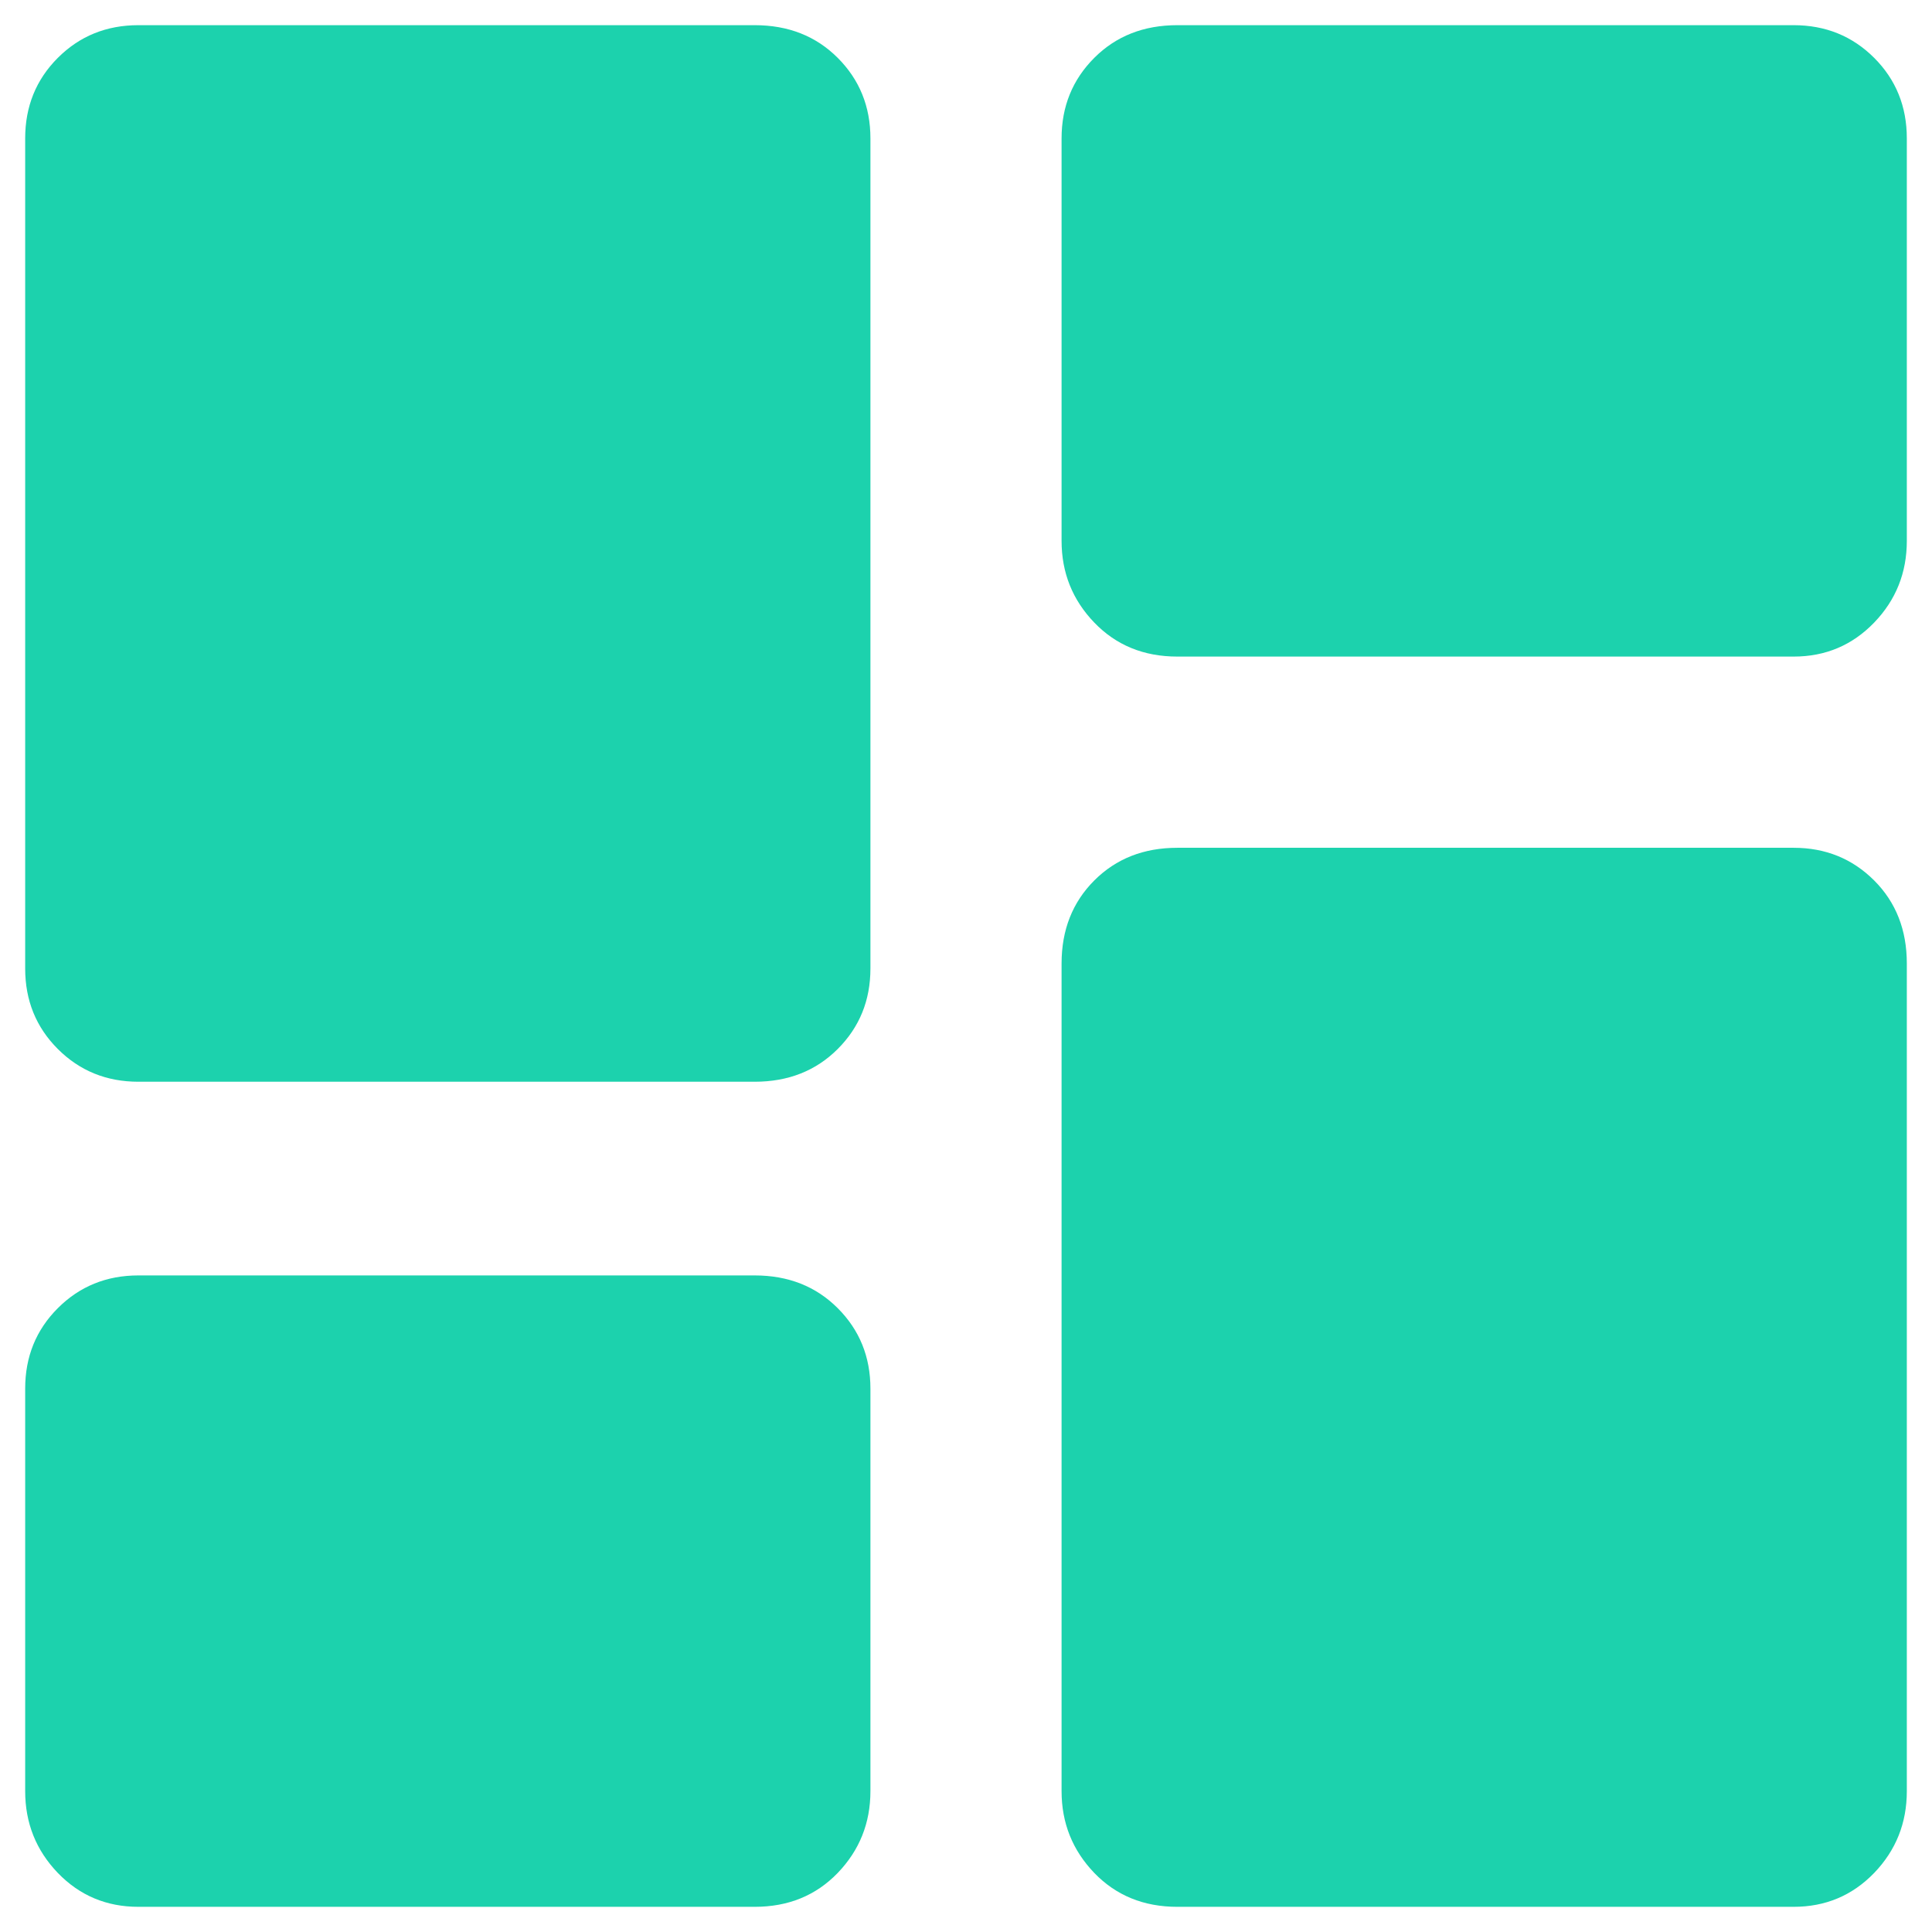 <svg width="32" height="32" viewBox="0 0 32 32" fill="none" xmlns="http://www.w3.org/2000/svg">
<path d="M17.583 8.958V2.292C17.583 1.764 17.764 1.319 18.125 0.958C18.486 0.597 18.944 0.417 19.5 0.417H29.708C30.236 0.417 30.68 0.597 31.042 0.958C31.403 1.319 31.583 1.764 31.583 2.292V8.958C31.583 9.486 31.403 9.937 31.042 10.312C30.68 10.687 30.236 10.875 29.708 10.875H19.5C18.944 10.875 18.486 10.687 18.125 10.312C17.764 9.937 17.583 9.486 17.583 8.958ZM0.417 16.042V2.292C0.417 1.764 0.597 1.319 0.958 0.958C1.319 0.597 1.764 0.417 2.292 0.417H12.5C13.056 0.417 13.514 0.597 13.875 0.958C14.236 1.319 14.417 1.764 14.417 2.292V16.042C14.417 16.57 14.236 17.014 13.875 17.375C13.514 17.736 13.056 17.917 12.5 17.917H2.292C1.764 17.917 1.319 17.736 0.958 17.375C0.597 17.014 0.417 16.57 0.417 16.042ZM17.583 29.667V15.958C17.583 15.403 17.764 14.944 18.125 14.583C18.486 14.222 18.944 14.042 19.5 14.042H29.708C30.236 14.042 30.68 14.222 31.042 14.583C31.403 14.944 31.583 15.403 31.583 15.958V29.667C31.583 30.195 31.403 30.646 31.042 31.022C30.68 31.396 30.236 31.583 29.708 31.583H19.5C18.944 31.583 18.486 31.396 18.125 31.022C17.764 30.646 17.583 30.195 17.583 29.667ZM0.417 29.667V23C0.417 22.472 0.597 22.028 0.958 21.667C1.319 21.306 1.764 21.125 2.292 21.125H12.5C13.056 21.125 13.514 21.306 13.875 21.667C14.236 22.028 14.417 22.472 14.417 23V29.667C14.417 30.195 14.236 30.646 13.875 31.022C13.514 31.396 13.056 31.583 12.5 31.583H2.292C1.764 31.583 1.319 31.396 0.958 31.022C0.597 30.646 0.417 30.195 0.417 29.667Z" fill="#1CD2AD"/>
</svg>
